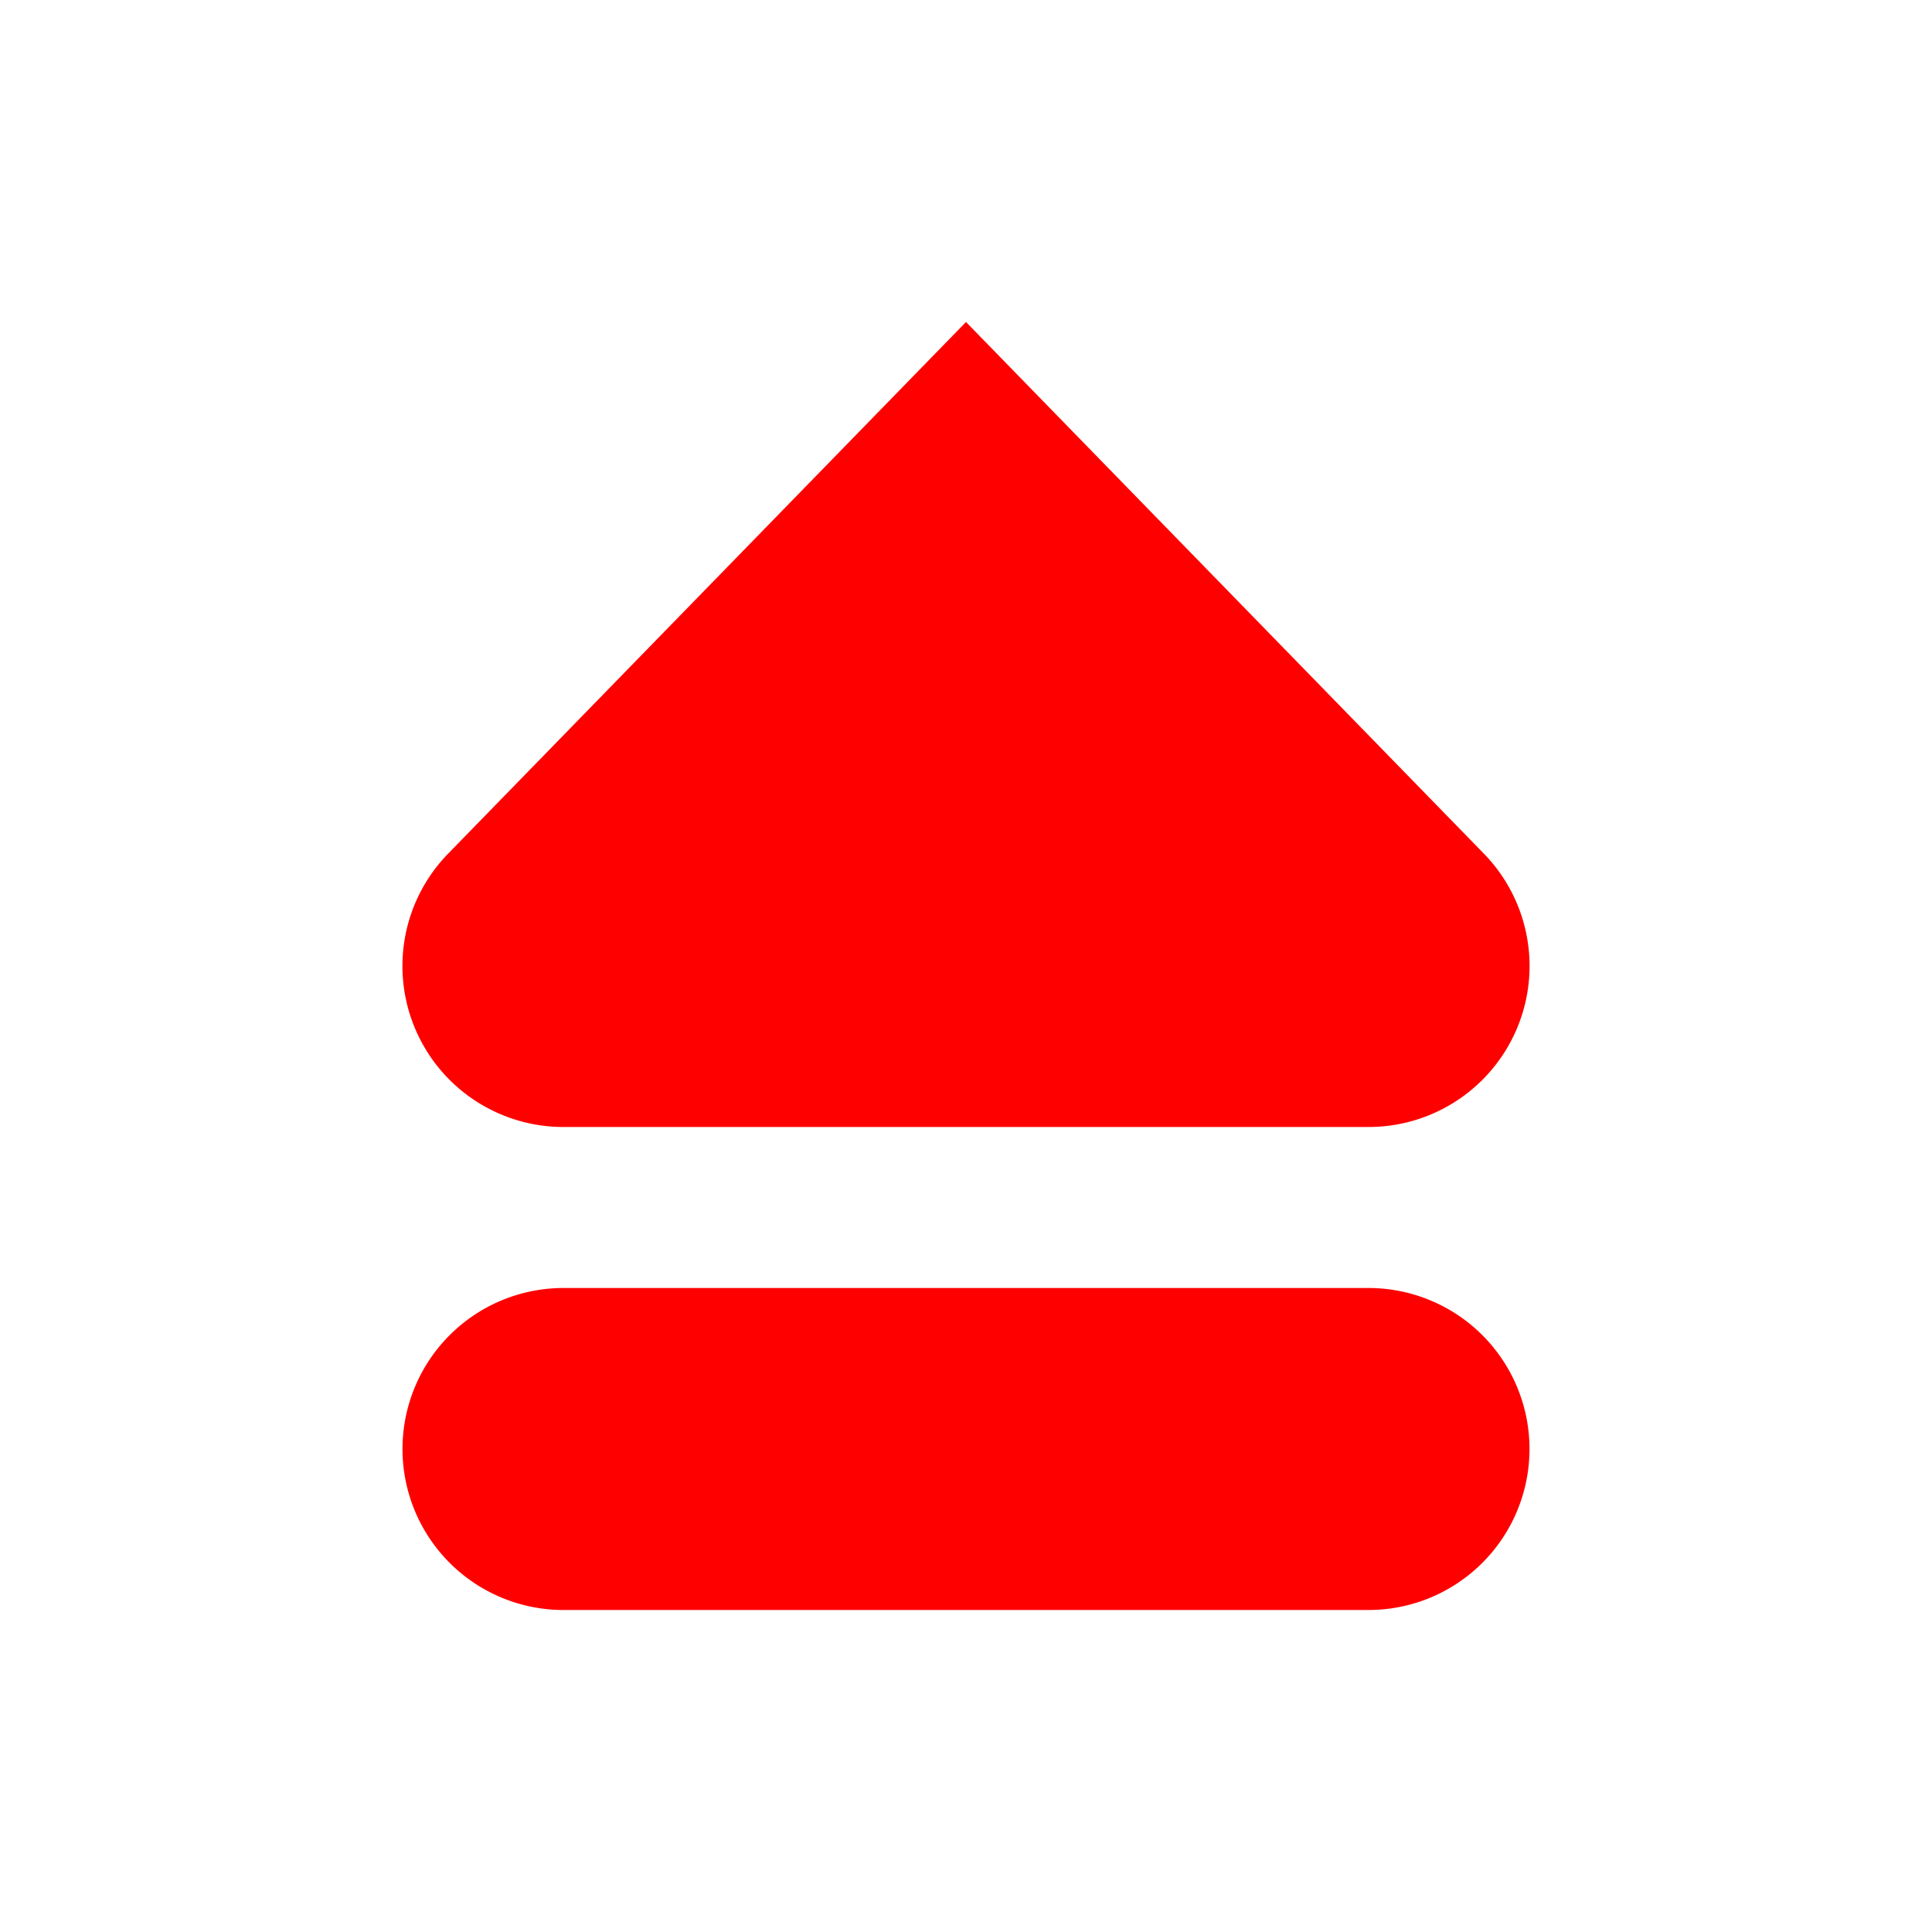 <?xml version="1.0" standalone="no"?><!DOCTYPE svg PUBLIC "-//W3C//DTD SVG 1.1//EN" "http://www.w3.org/Graphics/SVG/1.1/DTD/svg11.dtd"><svg class="icon" width="200px" height="200.00px" viewBox="0 0 1024 1024" version="1.1" xmlns="http://www.w3.org/2000/svg"><path fill="#ff0000" d="M725.333 682.667H298.667a85.333 85.333 0 0 0 0 170.667h426.667a85.333 85.333 0 0 0 0-170.667z m61.141-230.229L512 170.667l-274.475 281.771A85.333 85.333 0 0 0 298.667 597.333h426.667a85.333 85.333 0 0 0 61.141-144.896z" /></svg>